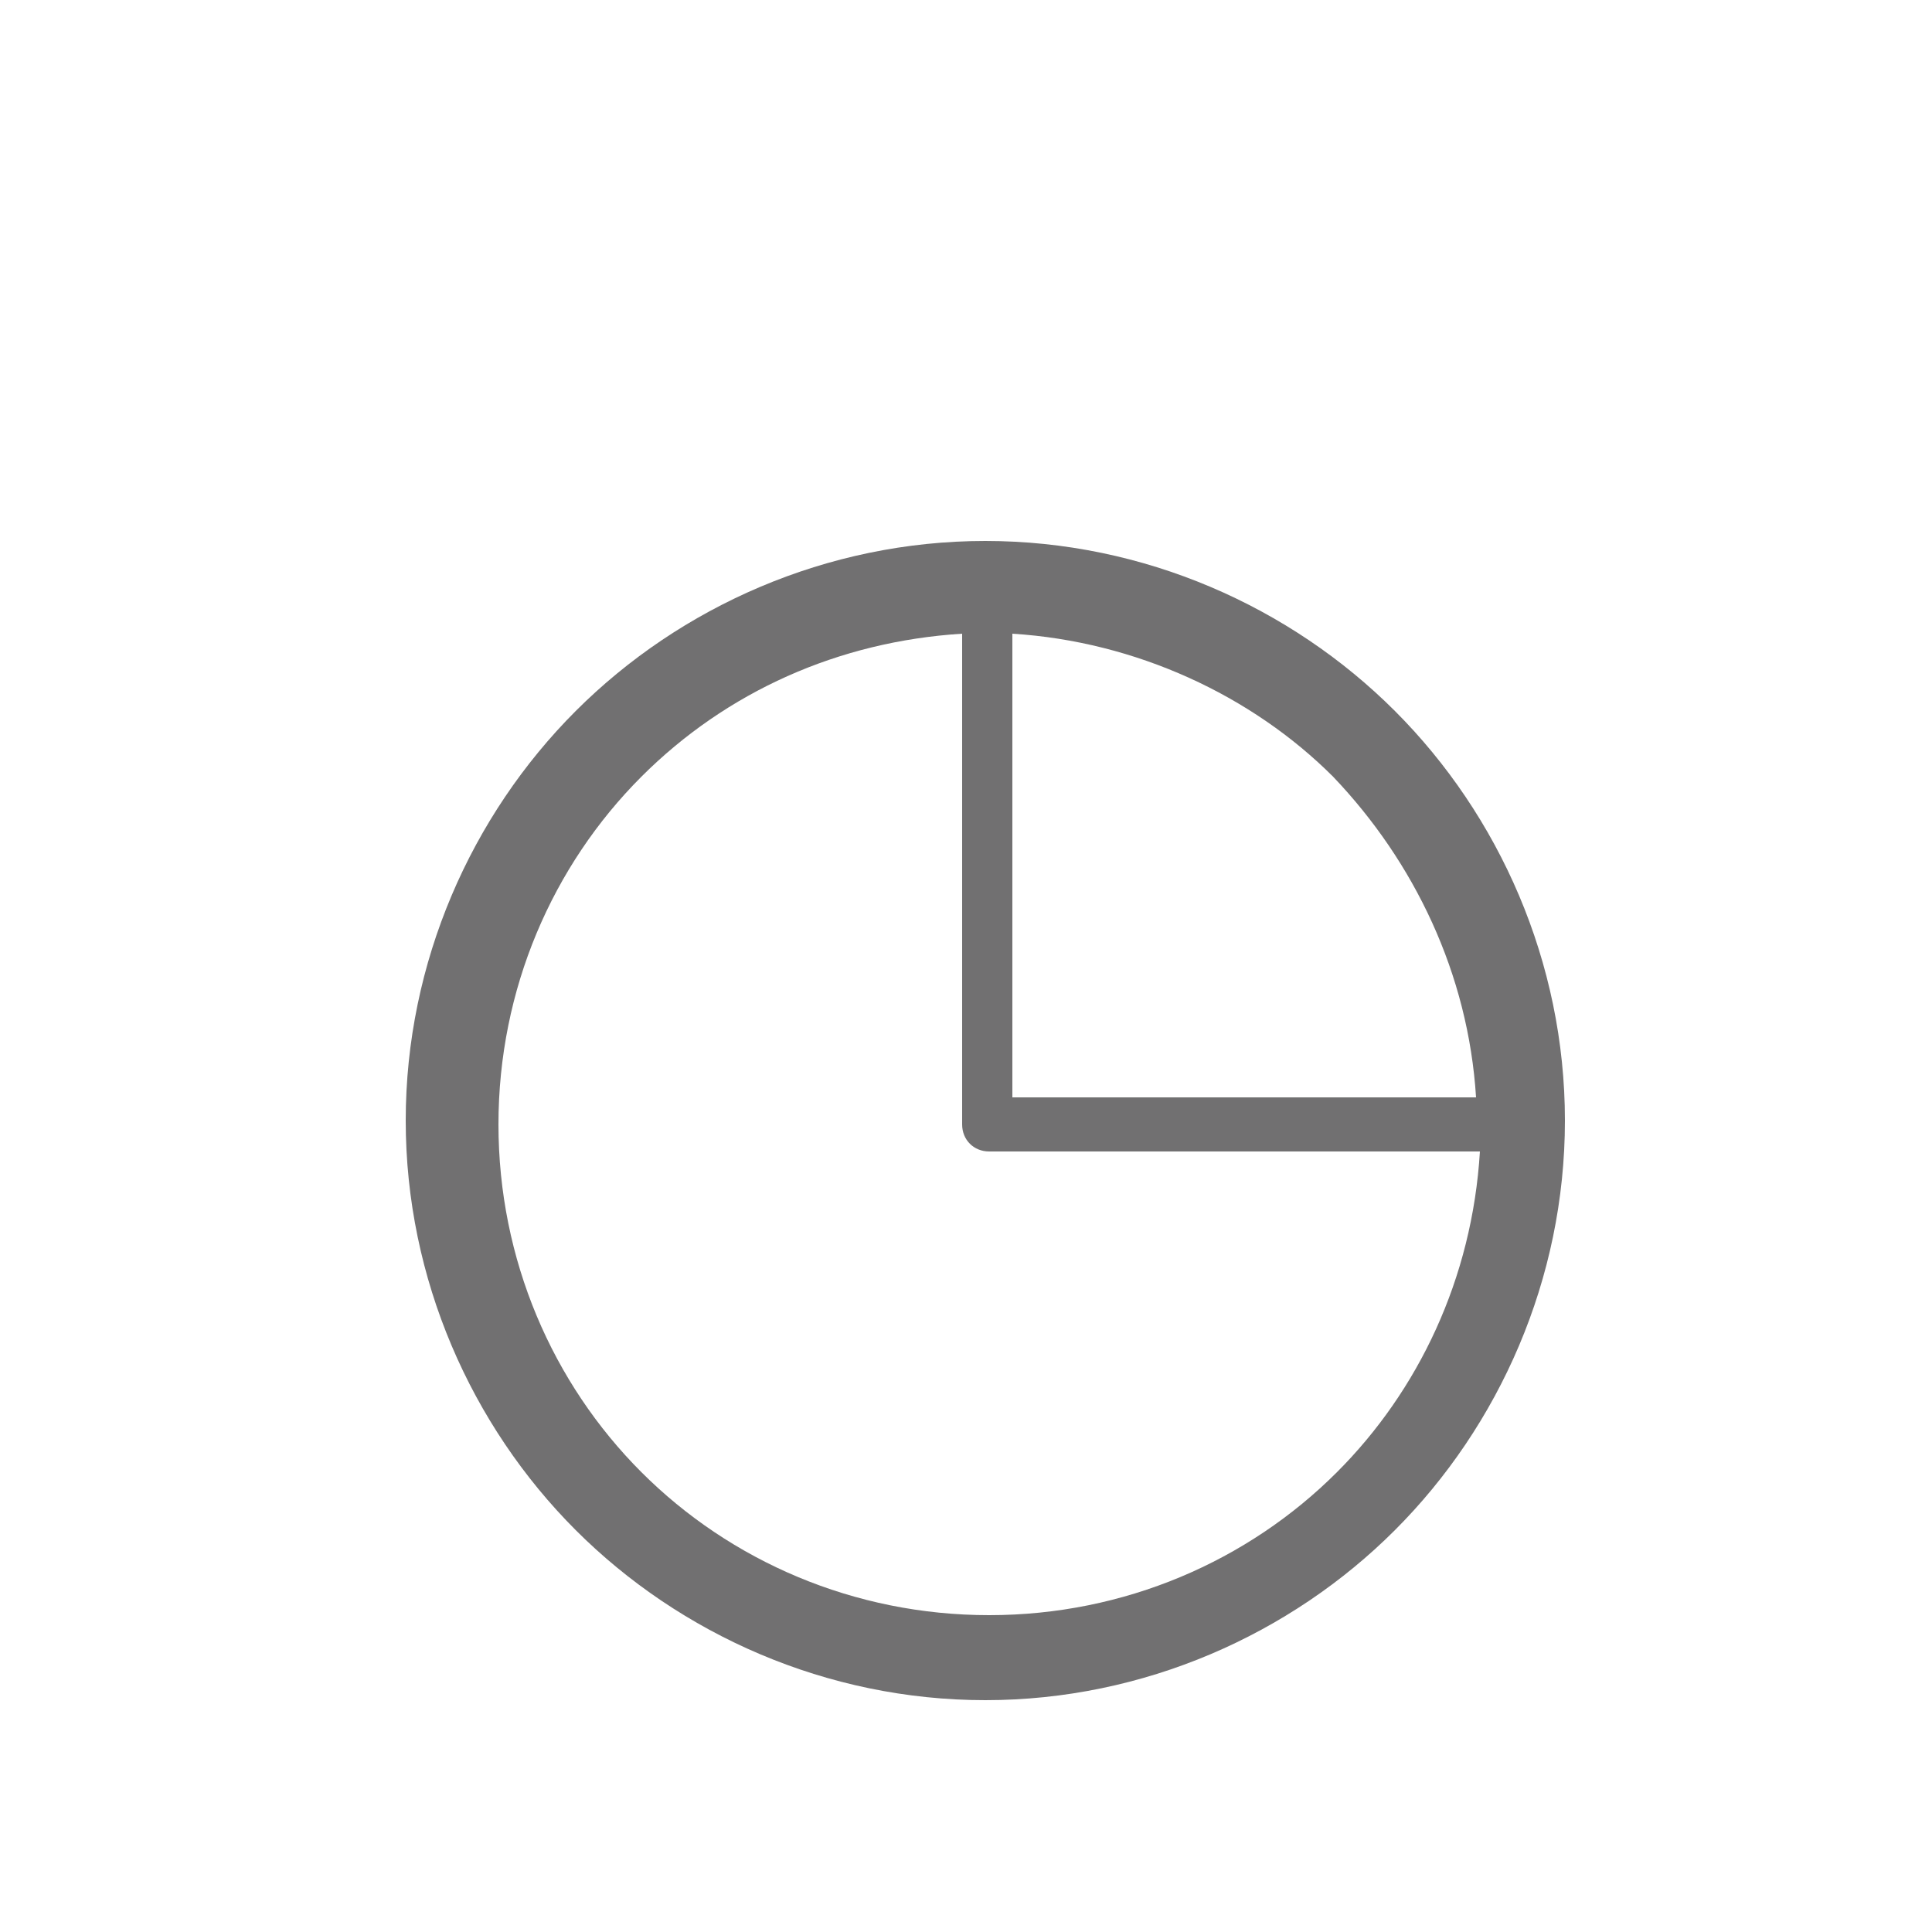 <?xml version="1.0" encoding="utf-8"?>
<!-- Generator: Adobe Illustrator 21.0.2, SVG Export Plug-In . SVG Version: 6.00 Build 0)  -->
<svg version="1.1" id="图层_1" xmlns="http://www.w3.org/2000/svg" xmlns:xlink="http://www.w3.org/1999/xlink" x="0px" y="0px"
	 viewBox="0 0 50 50" style="enable-background:new 0 0 50 50;" xml:space="preserve">
<style type="text/css">
	.st0{fill:#717071;}
</style>
<path class="st0" d="M25.5,14c4.1,0,7.9,1.7,10.6,4.4c2.7,2.7,4.4,6.5,4.4,10.6c0,4.1-1.7,7.9-4.4,10.6c-2.7,2.7-6.5,4.4-10.6,4.4
	c-4.1,0-7.9-1.7-10.6-4.4c-2.7-2.7-4.4-6.5-4.4-10.6c0-4.1,1.7-7.9,4.4-10.6C17.6,15.7,21.4,14,25.5,14L25.5,14z M26.2,28.4
	L26.2,28.4h12c-0.2-3.2-1.6-6.1-3.7-8.3c-2.1-2.1-5.1-3.5-8.3-3.7V28.4L26.2,28.4z M24.9,16.4L24.9,16.4c-3.2,0.2-6.1,1.5-8.3,3.7
	c-2.3,2.3-3.7,5.5-3.7,9s1.4,6.7,3.7,9c2.3,2.3,5.5,3.7,9,3.7c3.5,0,6.7-1.4,9-3.7c2.1-2.1,3.5-5,3.7-8.3H25.6h0
	c-0.4,0-0.7-0.3-0.7-0.7V16.4L24.9,16.4z"/>
</svg>
